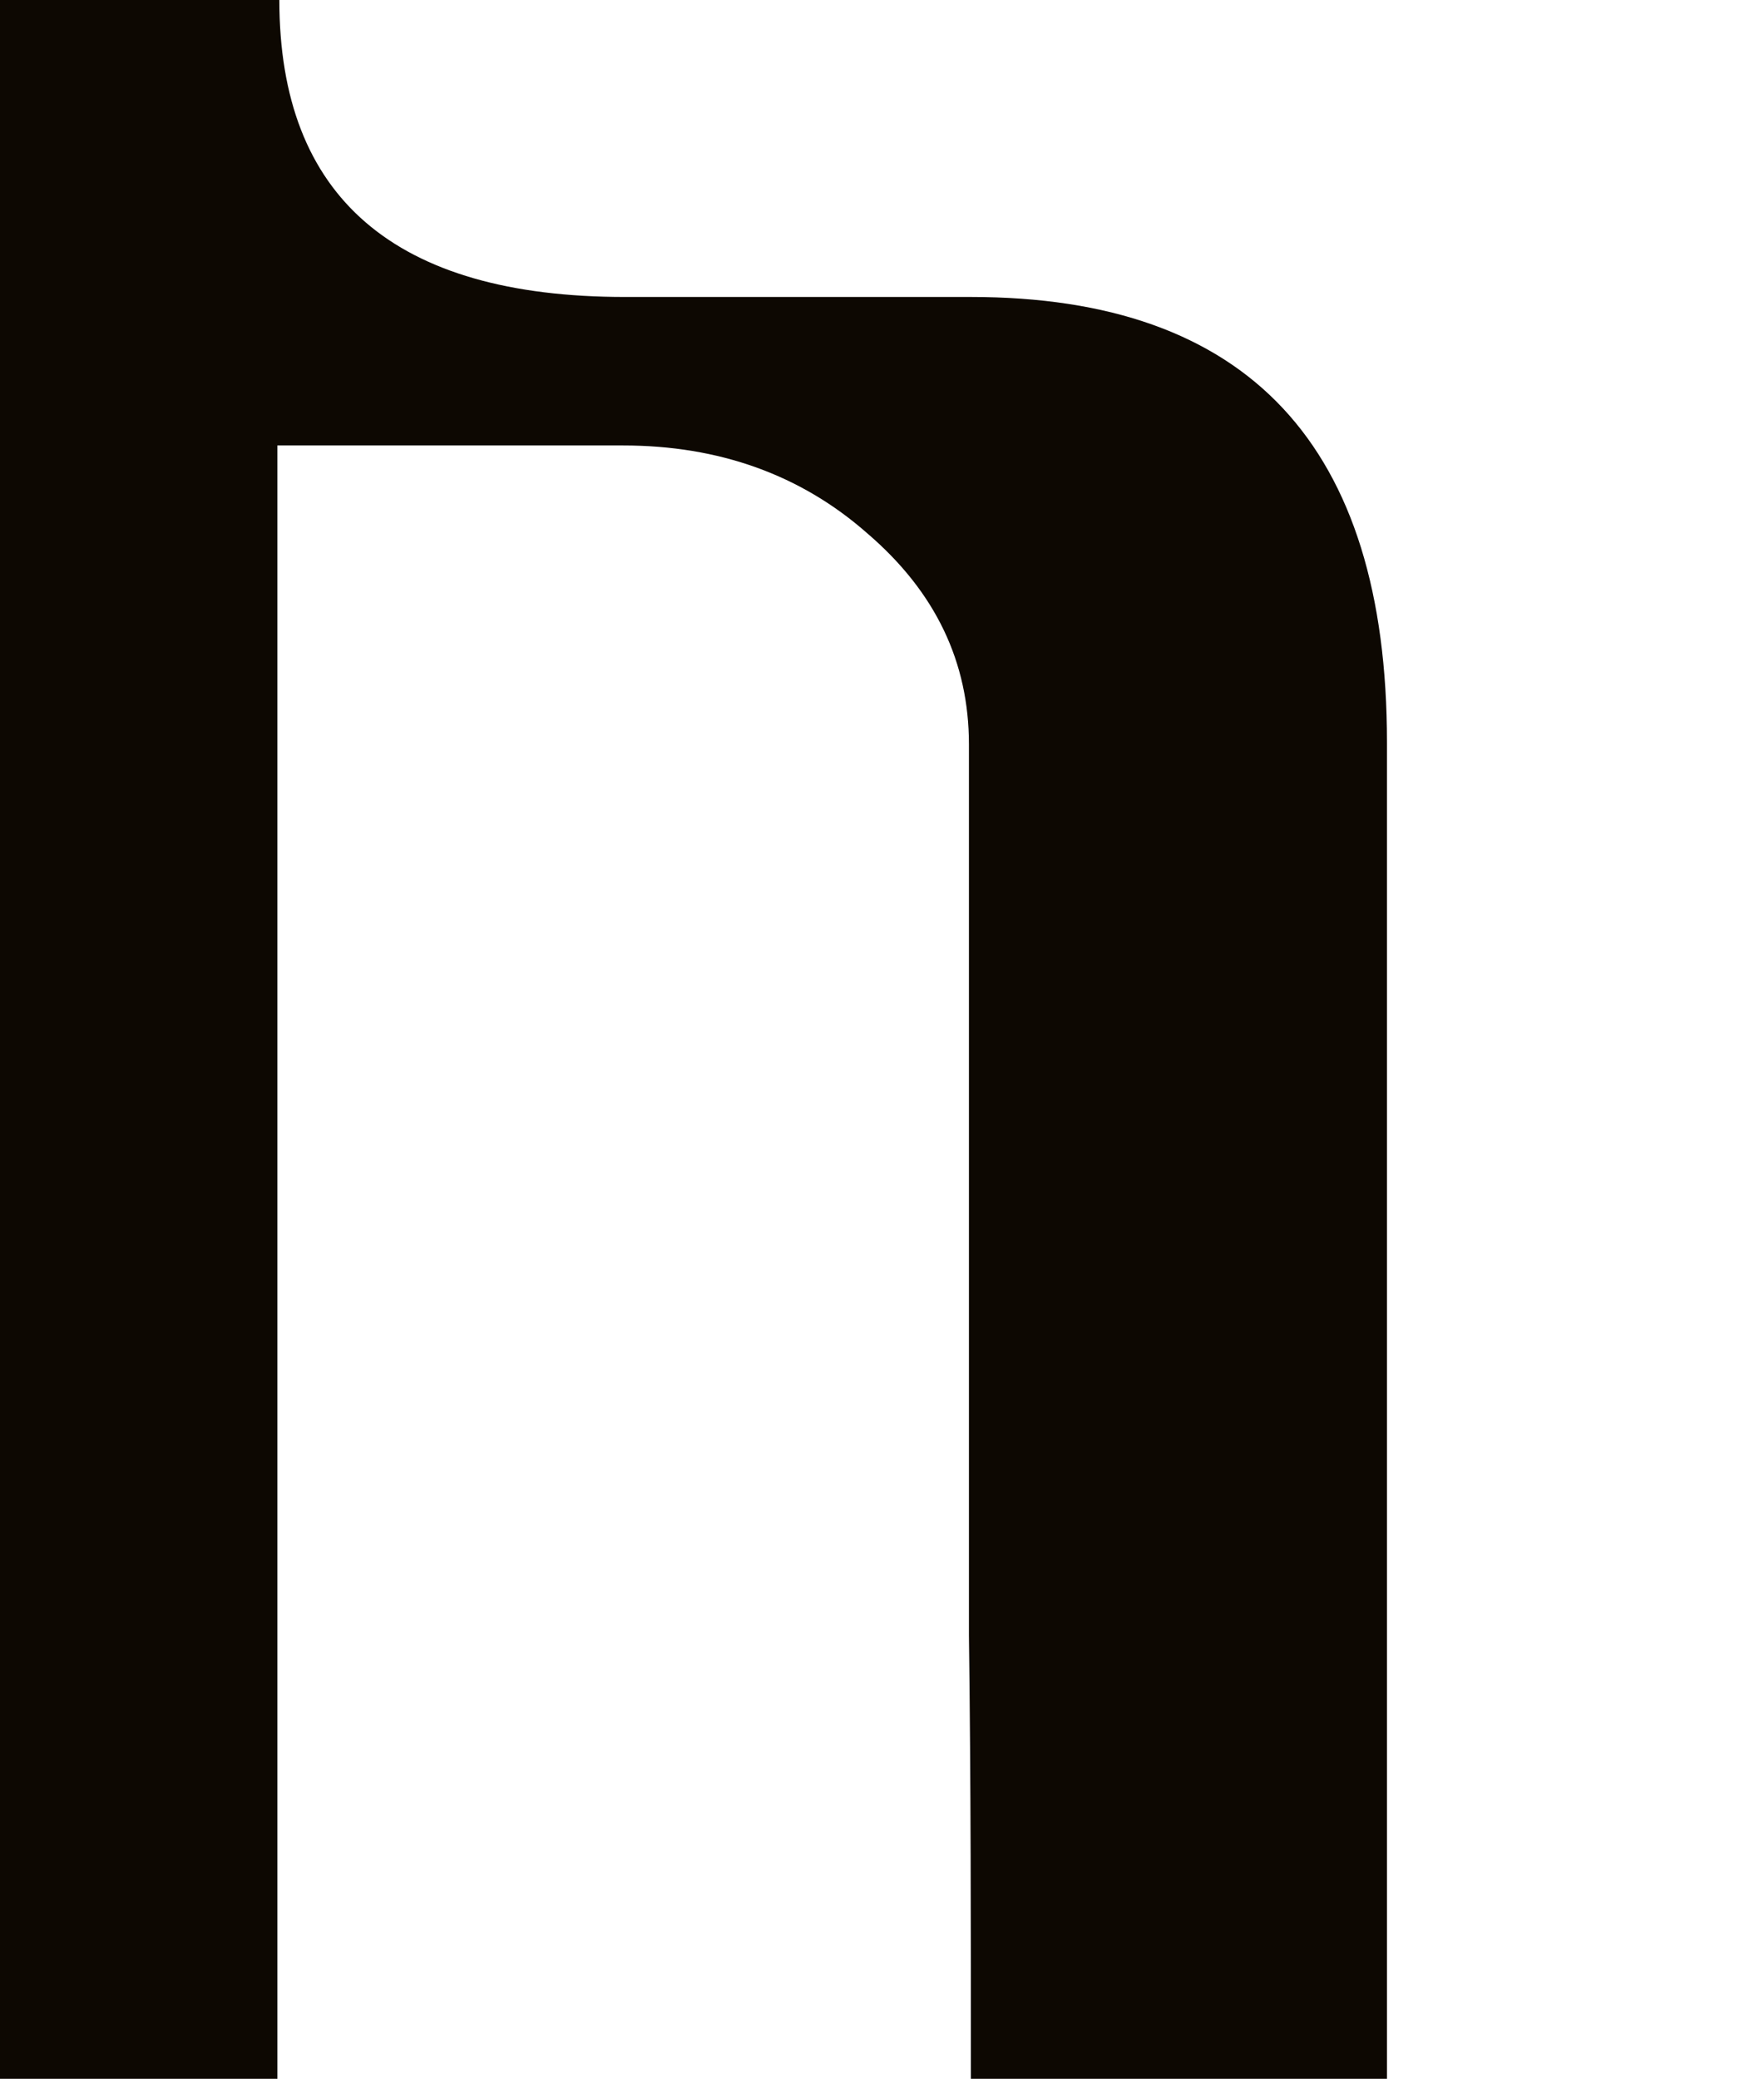 <?xml version="1.0" encoding="utf-8"?>
<!-- Generator: Adobe Illustrator 23.1.0, SVG Export Plug-In . SVG Version: 6.00 Build 0)  -->
<svg version="1.1" id="Calque_1" xmlns="http://www.w3.org/2000/svg" xmlns:xlink="http://www.w3.org/1999/xlink" x="0px" y="0px"
	 viewBox="0 0 90.3 106.4" style="enable-background:new 0 0 90.3 106.4;" xml:space="preserve">
<style type="text/css">
	.st0{display:none;}
	.st1{display:inline;fill:#0D0802;}
	.st2{display:inline;}
	.st3{fill:#0D0802;}
	.st4{fill:none;stroke:#FFFFFF;stroke-width:0.5;stroke-miterlimit:10;}
	.st5{fill:none;stroke:#FFFFFF;stroke-width:0.5;stroke-miterlimit:10;stroke-dasharray:2.187,1.093;}
	.st6{display:none;fill:#0D0802;}
</style>
<g id="A" class="st0">
	<path class="st1" d="M14.2,106.4c-4.7,0-9.5,0-14.2,0C0,76,0,45.6,0,15.2c10.6,0,21.3,0,31.9,0c5.9,0,11.8,0,17.7,0
		C63.9,15.2,71,22.8,71,38c0,22.8,0,45.6,0,68.4c-7.1,0-14.2,0-21.3,0c0-6.8-3.6-11.4-10.9-14c-8.2-2.9-16.4-5.8-24.6-8.8
		C14.2,91.2,14.2,98.8,14.2,106.4 M14.2,22.8v38c0,6.1,4.3,11.7,10.9,14l24.6,8.8V38c0-8.4-7.9-15.2-17.7-15.2
		C31.9,22.8,14.2,22.8,14.2,22.8z"/>
	<g id="LWPOLYLINE_2_" class="st2">
		<g>
			<polygon class="st3" points="90.3,95.3 90.3,102.7 83.9,106.4 77.4,102.7 77.4,95.3 83.9,91.5 			"/>
		</g>
	</g>
	<g id="LWPOLYLINE_1_" class="st2">
		<g>
			<g>
				<polyline class="st4" points="88.5,95.3 89.4,95.8 89.4,96.8 				"/>
				<line class="st5" x1="89.4" y1="97.9" x2="89.4" y2="100.6"/>
				<polyline class="st4" points="89.4,101.2 89.4,102.2 88.5,102.7 				"/>
				<line class="st5" x1="87.6" y1="103.2" x2="85.2" y2="104.6"/>
				<polyline class="st4" points="84.7,104.9 83.9,105.4 83,104.9 				"/>
				<line class="st5" x1="82" y1="104.3" x2="79.7" y2="102.9"/>
				<polyline class="st4" points="79.2,102.7 78.3,102.2 78.3,101.2 				"/>
				<line class="st5" x1="78.3" y1="100.1" x2="78.3" y2="97.3"/>
				<polyline class="st4" points="78.3,96.8 78.3,95.8 79.2,95.3 				"/>
				<line class="st5" x1="80.1" y1="94.8" x2="82.5" y2="93.4"/>
				<polyline class="st4" points="83,93.1 83.9,92.6 84.7,93.1 				"/>
				<line class="st5" x1="85.7" y1="93.7" x2="88" y2="95"/>
			</g>
		</g>
	</g>
</g>
<path id="B" class="st6" d="M71,106.4c-7.1,0-14.2,0-21.3,0c0-6.8-3.6-11.4-10.9-14c-9.3-3.3-18.6-6.6-27.8-9.9
	C3.6,79.9,0,75.2,0,68.4C0,45.6,0,22.8,0,0c4.7,0,9.5,0,14.2,0c0,10.1,5.9,15.2,17.7,15.2c5.9,0,11.8,0,17.7,0
	C63.9,15.2,71,22.8,71,38C71,60.8,71,83.6,71,106.4z M14.2,22.8v38c0,6.1,4.3,11.7,10.9,14l24.6,8.8V38c0-8.4-7.9-15.2-17.7-15.2
	C31.9,22.8,14.2,22.8,14.2,22.8z"/>
<g id="C">
	<path class="st3" d="M49.7,106.4c7.1,0,14.2,0,21.3,0c0-22.8,0-45.6,0-68.4c0-15.2-7.1-22.8-21.3-22.8c-5.9,0-11.8,0-17.7,0
		c-11.8,0-17.7-5.1-17.7-15.2C9.5,0,4.7,0,0,0c0,35.5,0,71,0,106.4c4.7,0,9.5,0,14.2,0c0-7.6,0-15.2,0-22.8c0-7.6,0-15.2,0-22.8
		c0-12.7,0-25.3,0-38c5.9,0,11.8,0,17.7,0c4.9,0,9.1,1.5,12.5,4.5c3.5,3,5.2,6.6,5.2,10.8c0,15.2,0,30.4,0,45.6
		C49.7,91.2,49.7,98.8,49.7,106.4"/>
</g>
<g id="D" class="st0">
	<path class="st1" d="M48.5,106.4c0-6-4.2-11.4-10.6-13.7l-27.1-9.7c-2.8-1.9-5.1-4.2-6.9-6.8C-4,64.8,0.6,50.2,13.9,43.5V62
		c0,6,4.2,11.4,10.6,13.7l23.9,8.5c2.8,1.1,5.1,2.9,6.6,5.1c4,6,1.6,13.6-5.3,17.1"/>
</g>
<path id="E" class="st6" d="M71,106.4c-7.1,0-14.2,0-21.3,0c0-6.8-3.6-11.4-10.9-14c-9.3-3.3-18.6-6.6-27.8-9.9
	C3.6,79.9,0,75.2,0,68.4C0,45.6,0,22.8,0,0c4.7,0,9.5,0,14.2,0c0,10.1,5.9,15.2,17.7,15.2c5.9,0,11.8,0,17.7,0
	C63.9,15.2,71,22.8,71,38C71,60.8,71,83.6,71,106.4z M14.2,22.8v38c0,6.1,4.3,11.7,10.9,14l24.6,8.8V38c0-8.4-7.9-15.2-17.7-15.2
	C31.9,22.8,14.2,22.8,14.2,22.8z"/>
</svg>
